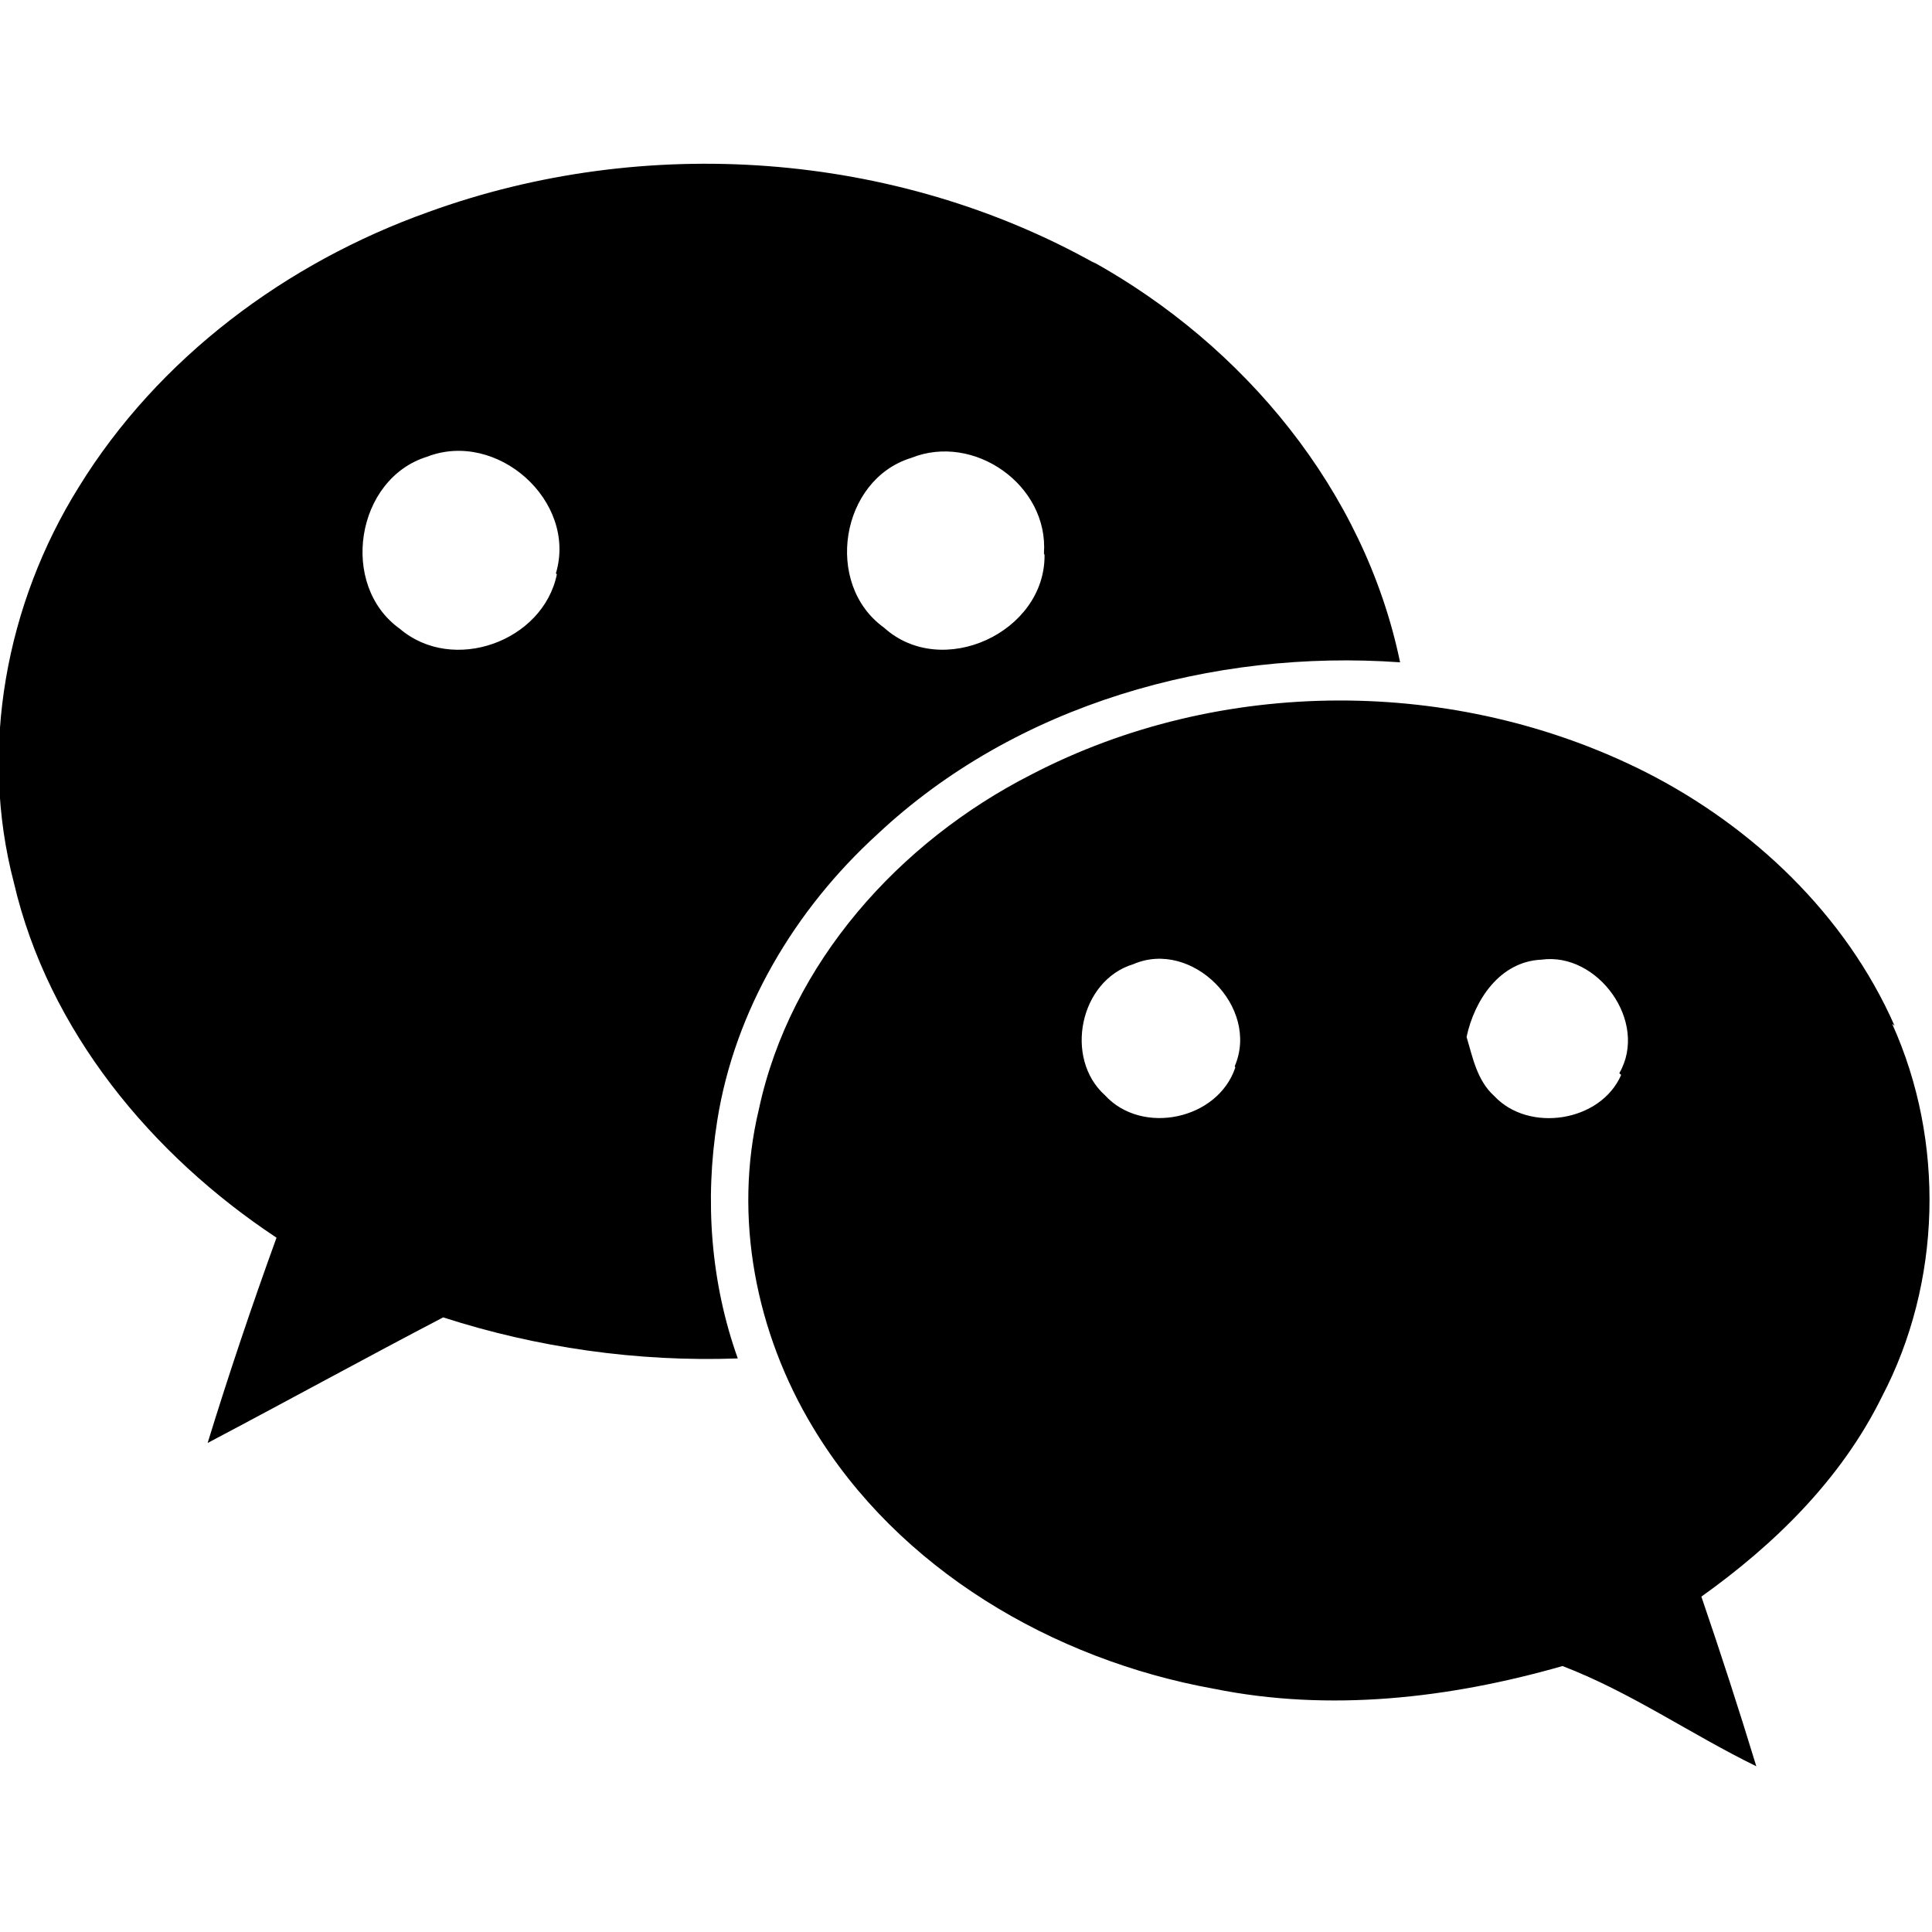 <svg viewBox="0 0 32 32" xmlns="http://www.w3.org/2000/svg"><path d="M31.38 16.99c-.81-1.84-2.35-3.3-4.12-4.2 -3.15-1.59-7.05-1.59-10.18.04 -2.18 1.11-3.99 3.115-4.51 5.54 -.43 1.79-.05 3.71.9 5.28 1.41 2.34 3.97 3.84 6.63 4.32 1.92.39 3.91.16 5.78-.375 1.125.43 2.125 1.13 3.21 1.66 -.29-.95-.59-1.875-.91-2.81 1.22-.87 2.32-1.95 2.99-3.31 .99-1.89 1.05-4.23.17-6.177ZM18.151 4.37C14.821 2.5 10.68 2.21 7.1 3.51c-2.36.84-4.48 2.42-5.797 4.56C.1 10-.35 12.41.23 14.62 .8 17.07 2.51 19.13 4.58 20.5c-.41 1.13-.79 2.26-1.141 3.4 1.29-.68 2.599-1.4 3.901-2.08 1.55.5 3.21.74 4.88.68 -.45-1.26-.55-2.62-.34-3.94 .29-1.83 1.29-3.5 2.65-4.74 2.3-2.16 5.56-3.07 8.66-2.85 -.59-2.85-2.59-5.25-5.1-6.641Zm2.31 13.31c-.29.87-1.55 1.13-2.16.46 -.68-.61-.42-1.9.47-2.17 .97-.42 2.1.71 1.68 1.69Zm6.39.125c-.34.78-1.53.96-2.1.35 -.29-.26-.36-.65-.46-.98 .13-.61.55-1.25 1.24-1.28 .93-.13 1.78 1.03 1.29 1.88Zm-9.55-8.61c.01 1.28-1.7 2.07-2.66 1.2 -1-.72-.72-2.45.45-2.81 1.04-.42 2.28.45 2.2 1.58Zm-8.078.32c-.23 1.11-1.72 1.65-2.6.9 -1.01-.72-.73-2.484.45-2.85 1.16-.45 2.49.734 2.135 1.93Z"/></svg>